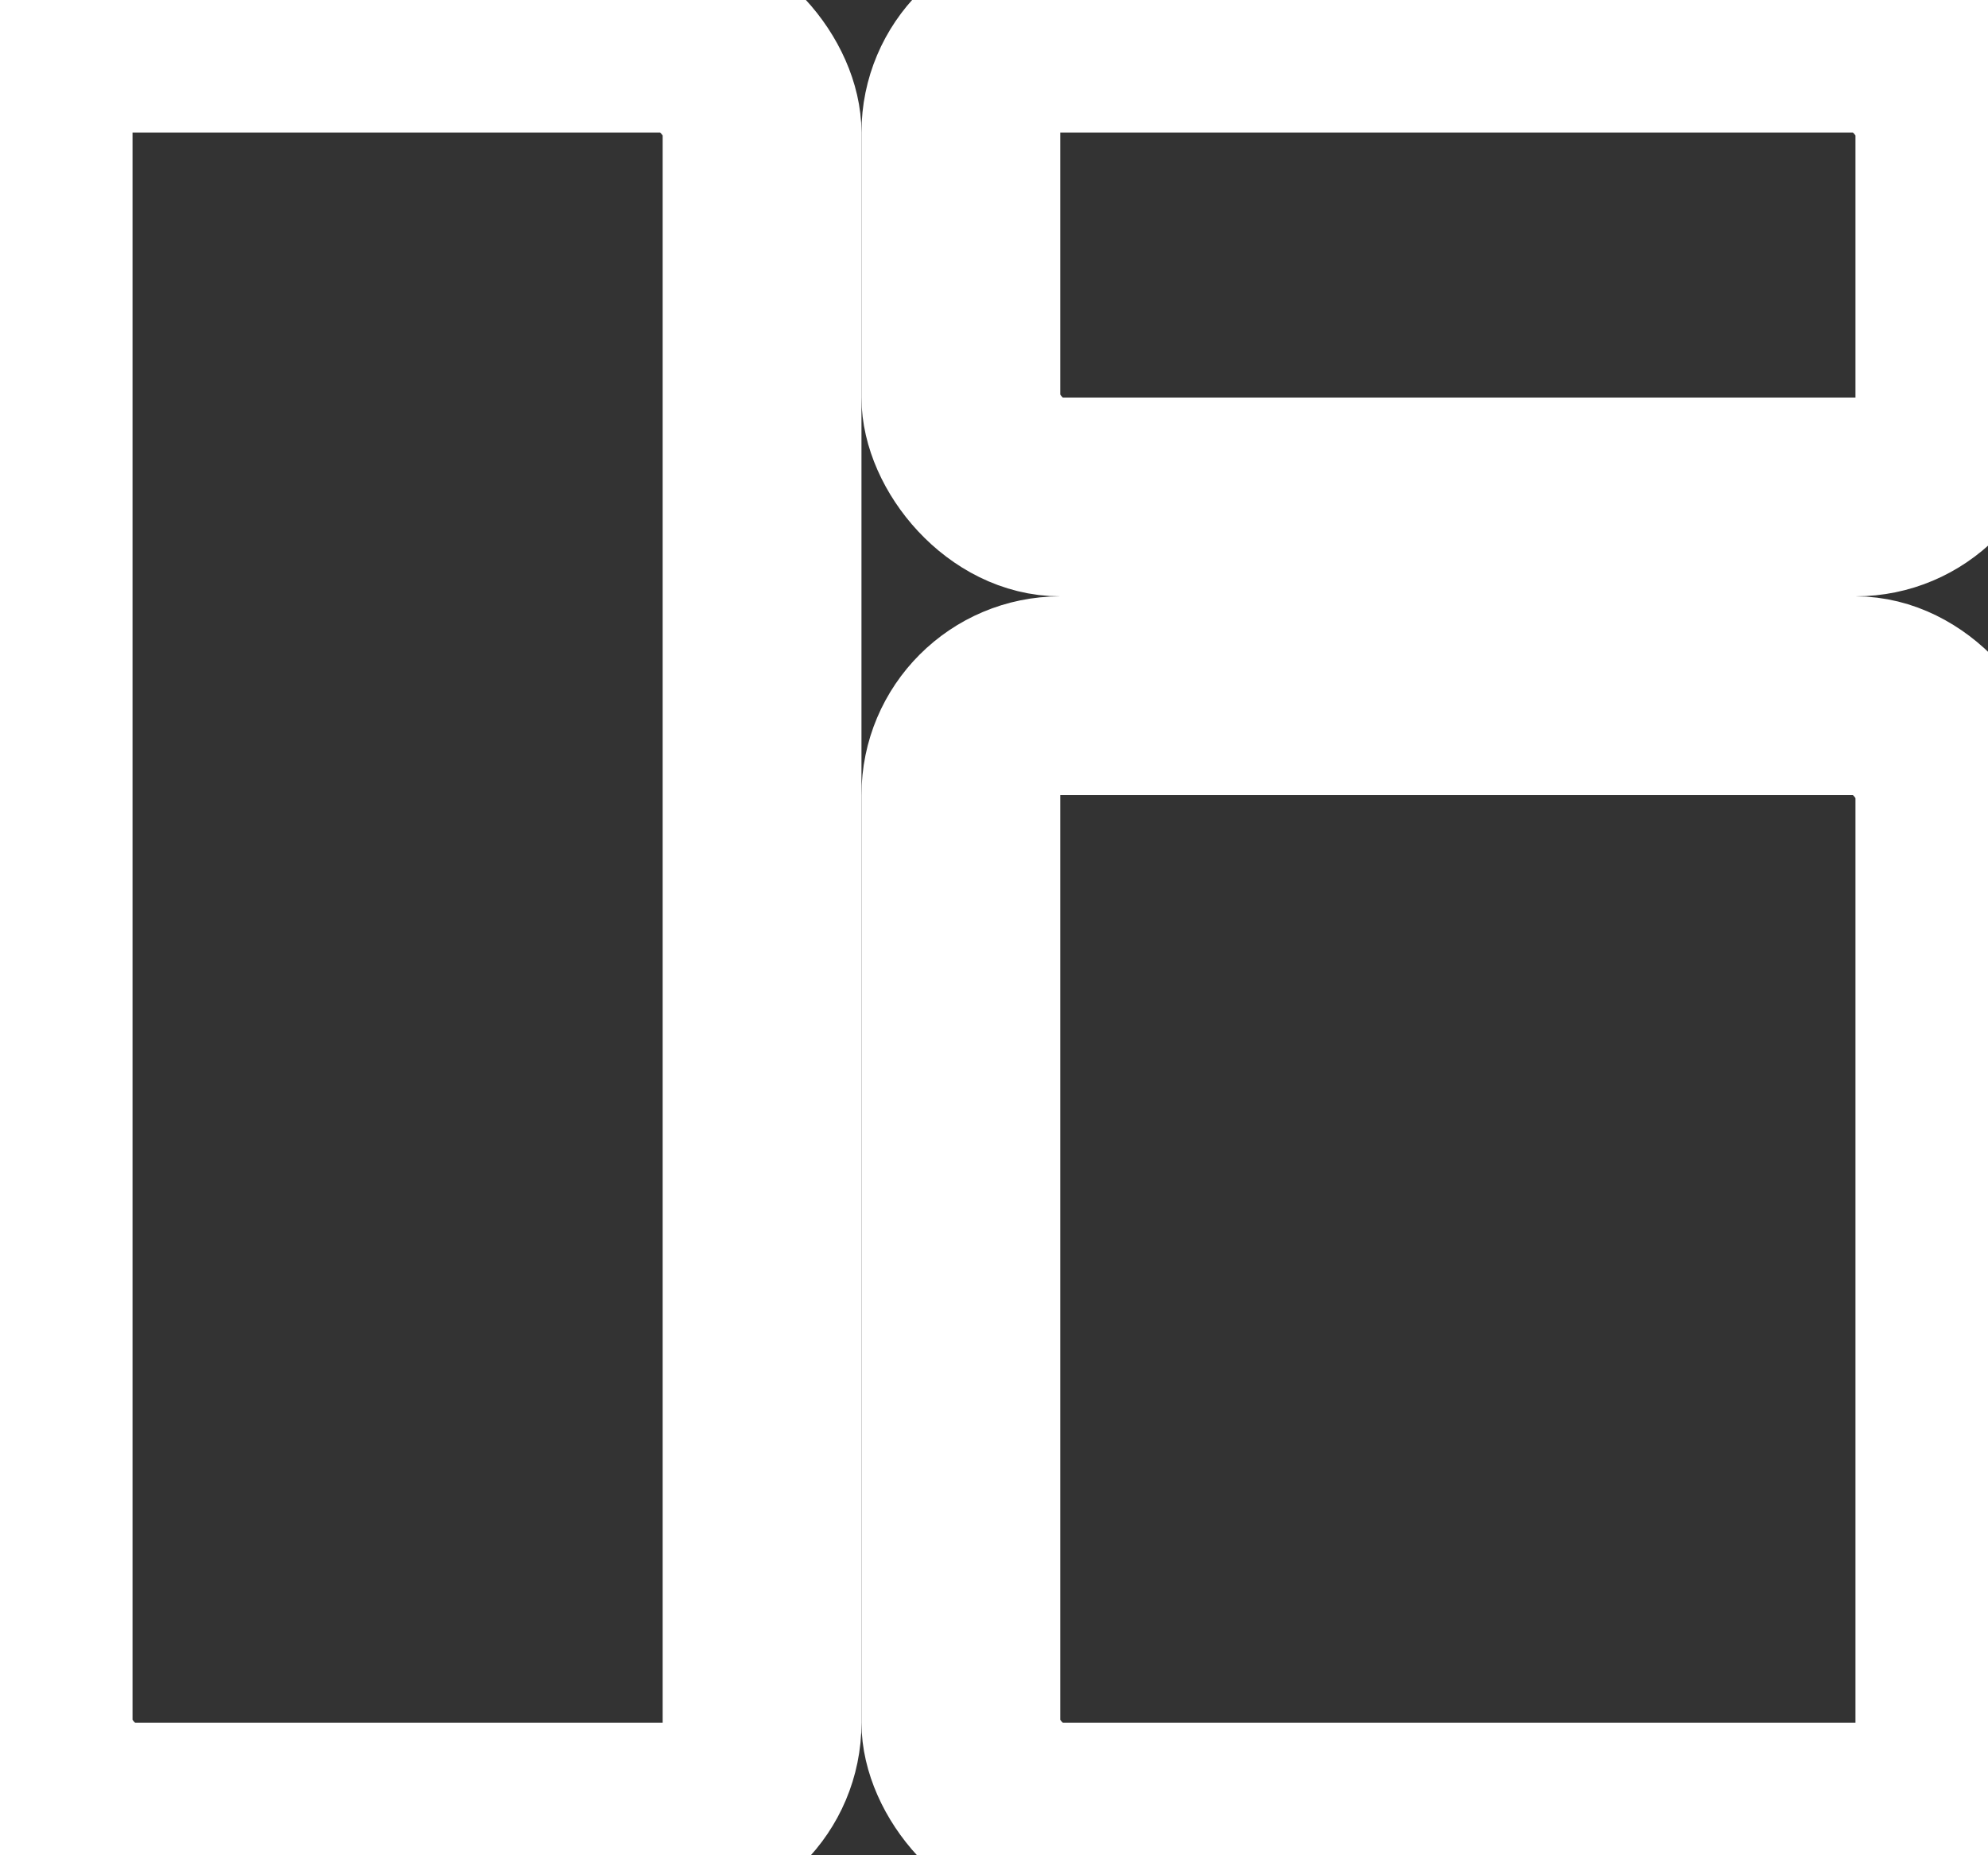 <svg width="15" height="14" xmlns="http://www.w3.org/2000/svg">
 <rect width="100%" height="100%" fill="#333333" stroke="none"/>
 <g>
  <title>Layer 1</title>
  <g data-name="Group 56046" id="Group_56046">
   <g data-name="Group 56041" id="Group_56041">
    <g stroke="#fff" fill="none" data-name="Rectangle 35937" id="Rectangle_35937">
     <rect id="svg_1" x="0" y="0" rx="1" height="14" width="6"/>
     <rect id="svg_2" fill="none" rx="0.5" height="13" width="5" y="0.5" x="0.5"/>
    </g>
   </g>
   <g data-name="Group 56045" id="Group_56045">
    <g stroke="#fff" fill="none" data-name="Rectangle 35938" id="Rectangle_35938">
     <rect id="svg_3" x="7" y="0" rx="1" height="4" width="8"/>
     <rect id="svg_4" fill="none" rx="0.5" height="3" width="7" y="0.5" x="7.5"/>
    </g>
    <g stroke="#fff" fill="none" data-name="Rectangle 35939" id="Rectangle_35939">
     <rect id="svg_5" x="7" y="5" rx="1" height="9" width="8"/>
     <rect id="svg_6" fill="none" rx="0.5" height="8" width="7" y="5.5" x="7.5"/>
    </g>
   </g>
  </g>
 </g>

</svg>